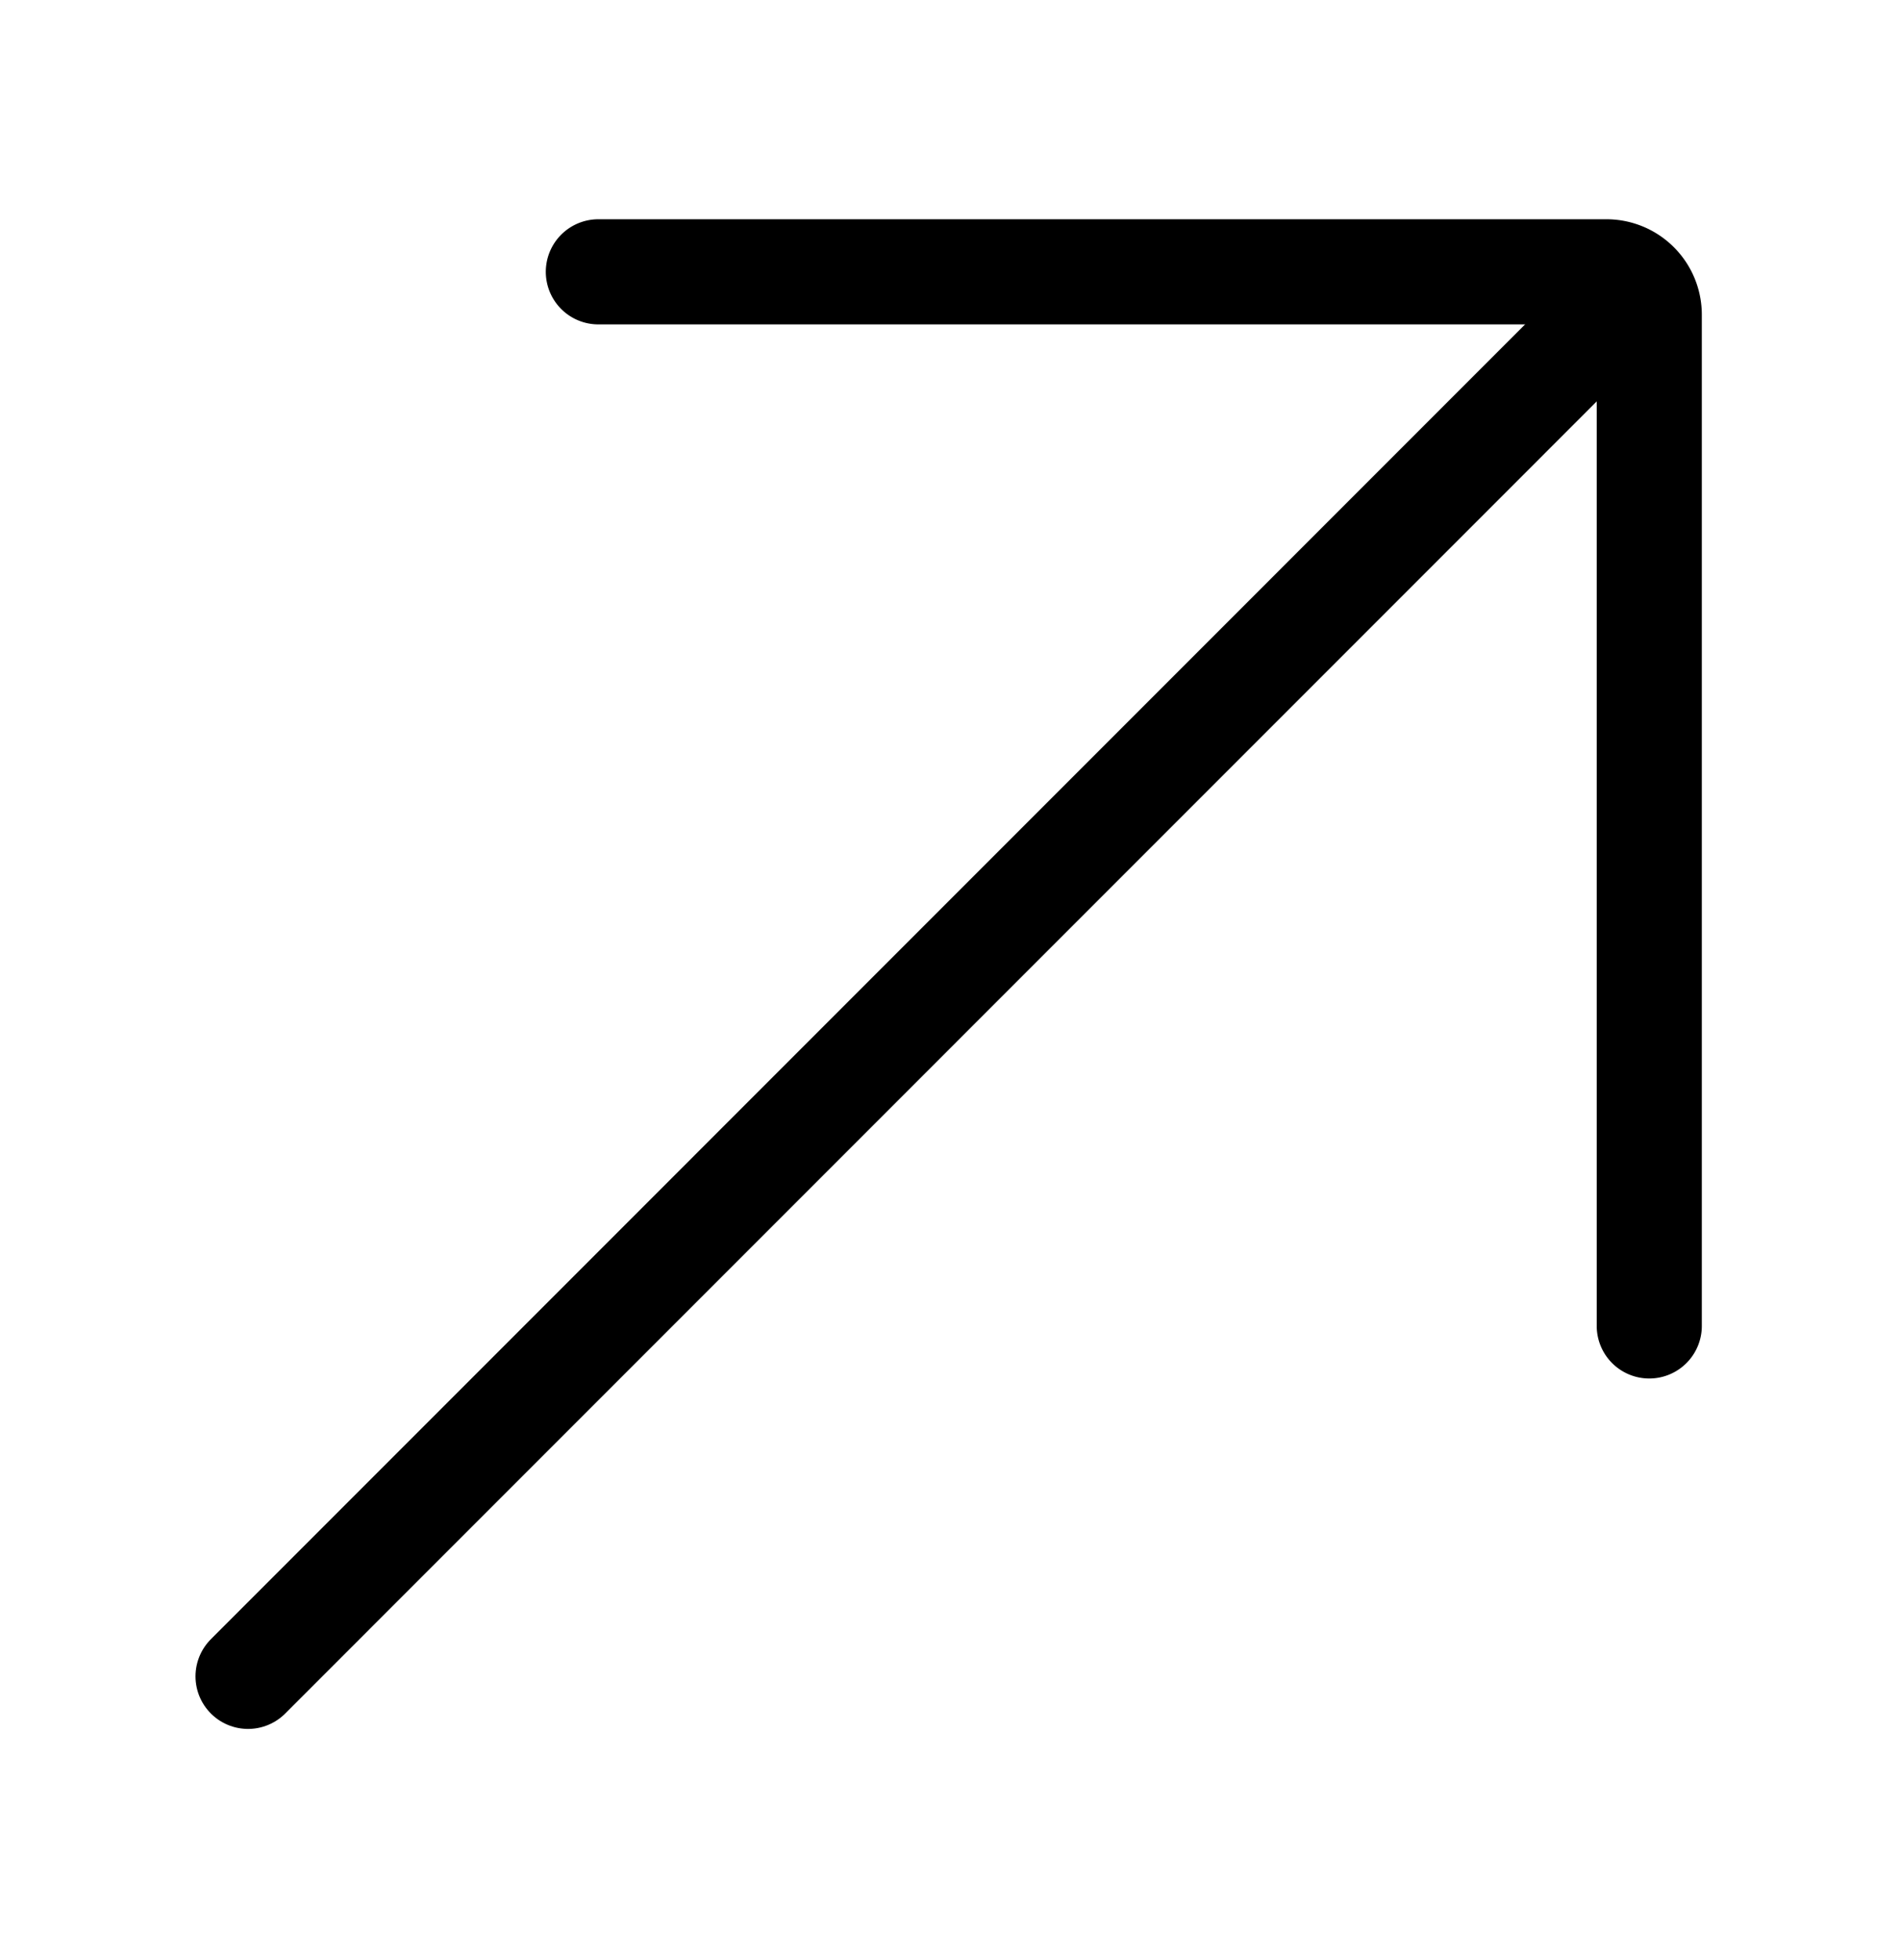 <svg width="542.373" height="559.322" viewBox="0 0 16.271 16.78" fill="none" version="1.1" id="svg2" xmlns="http://www.w3.org/2000/svg"><path d="m13.624 2.85-11.5 11.501" stroke="#323232" stroke-width="2" stroke-linecap="round" stroke-linejoin="round" id="path1" style="stroke:#000;stroke-opacity:1;stroke-width:.9px;stroke-dasharray:none;stroke-linecap:round;stroke-linejoin:round"/><path d="M14.124 11.351V2.694a.367.367 0 0 0-.368-.367H5.124" stroke="#323232" stroke-width="2" stroke-linecap="round" stroke-linejoin="round" id="path2" style="stroke:#000;stroke-opacity:1;stroke-width:.9px;stroke-dasharray:none;stroke-linecap:round;stroke-linejoin:round"/></svg>